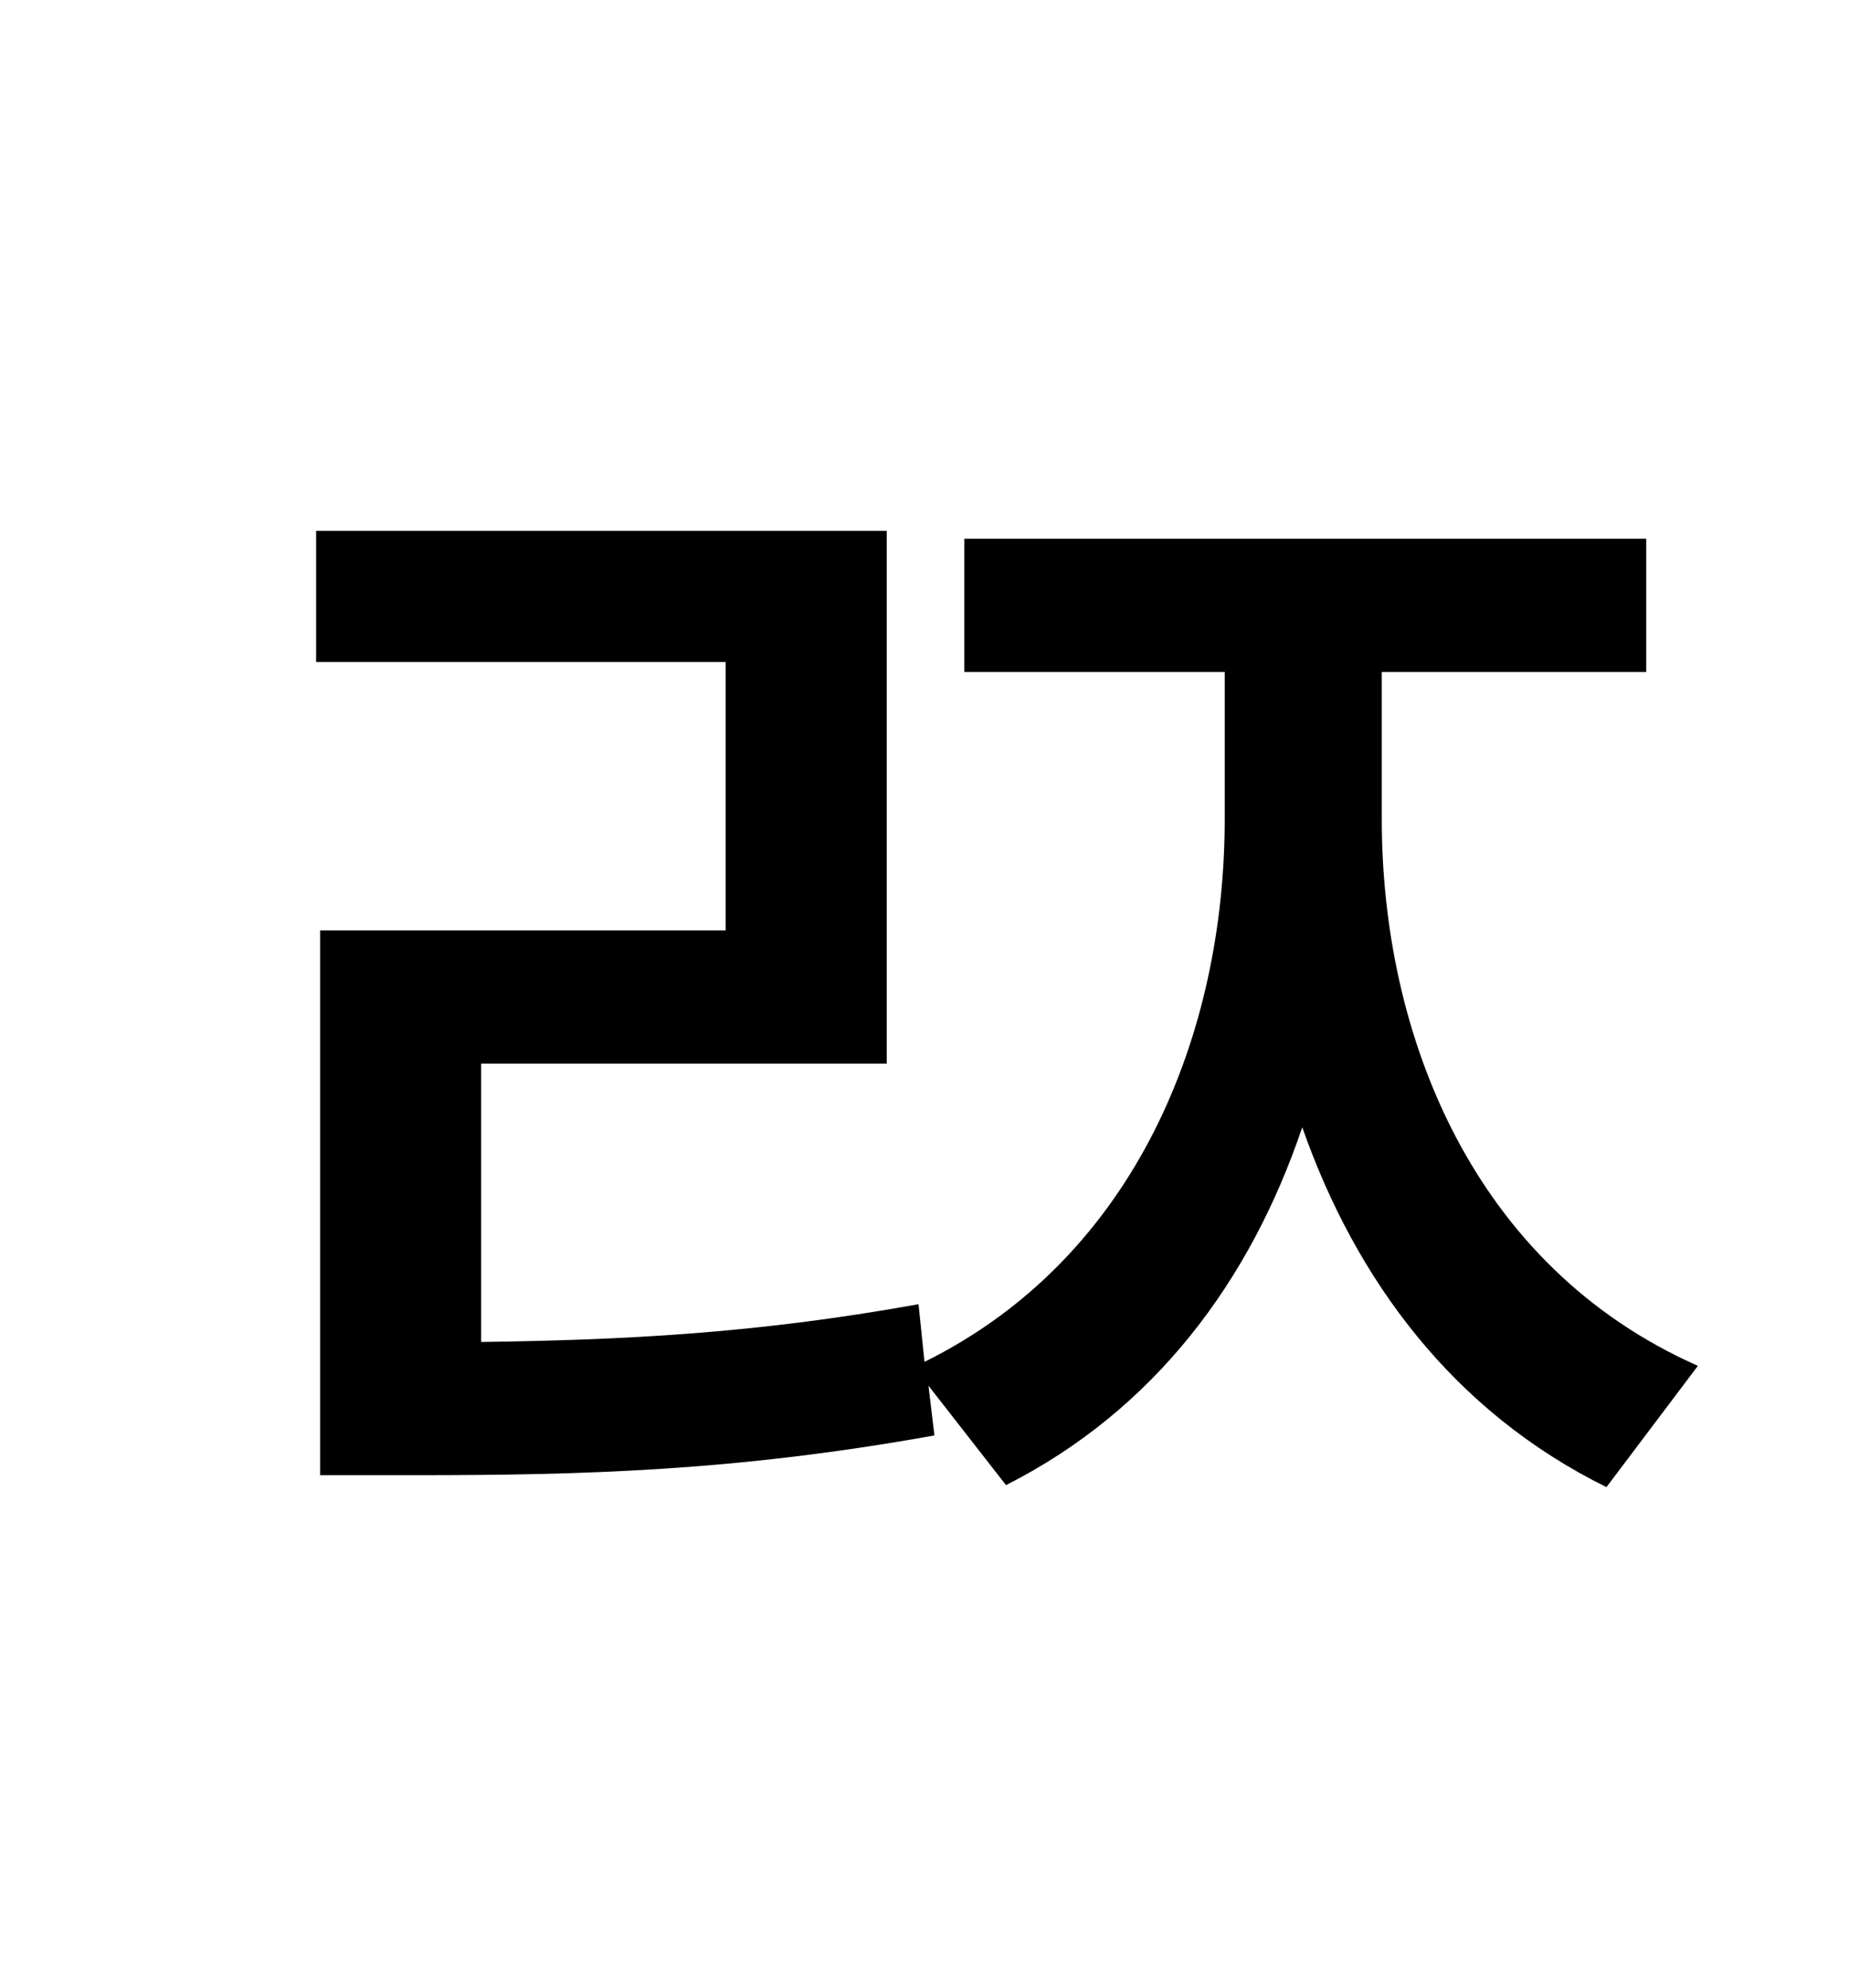 <?xml version="1.0" standalone="no"?>
<!DOCTYPE svg PUBLIC "-//W3C//DTD SVG 1.1//EN" "http://www.w3.org/Graphics/SVG/1.1/DTD/svg11.dtd" >
<svg xmlns="http://www.w3.org/2000/svg" xmlns:xlink="http://www.w3.org/1999/xlink" version="1.1" viewBox="-10 0 930 1000">
   <path fill="currentColor"
d="M685 338v74c0 109 46 225 159 275l-46 61c-77 -38 -126 -104 -153 -181c-26 77 -74 142 -149 180l-39 -50l3 25c-100 18 -177 20 -261 20h-48v-274h204v-135h-206v-66h287v268h-204v140c70 -1 137 -4 220 -19l3 29c107 -53 151 -166 151 -273v-74h-131v-67h343v67h-133z
" />
</svg>
